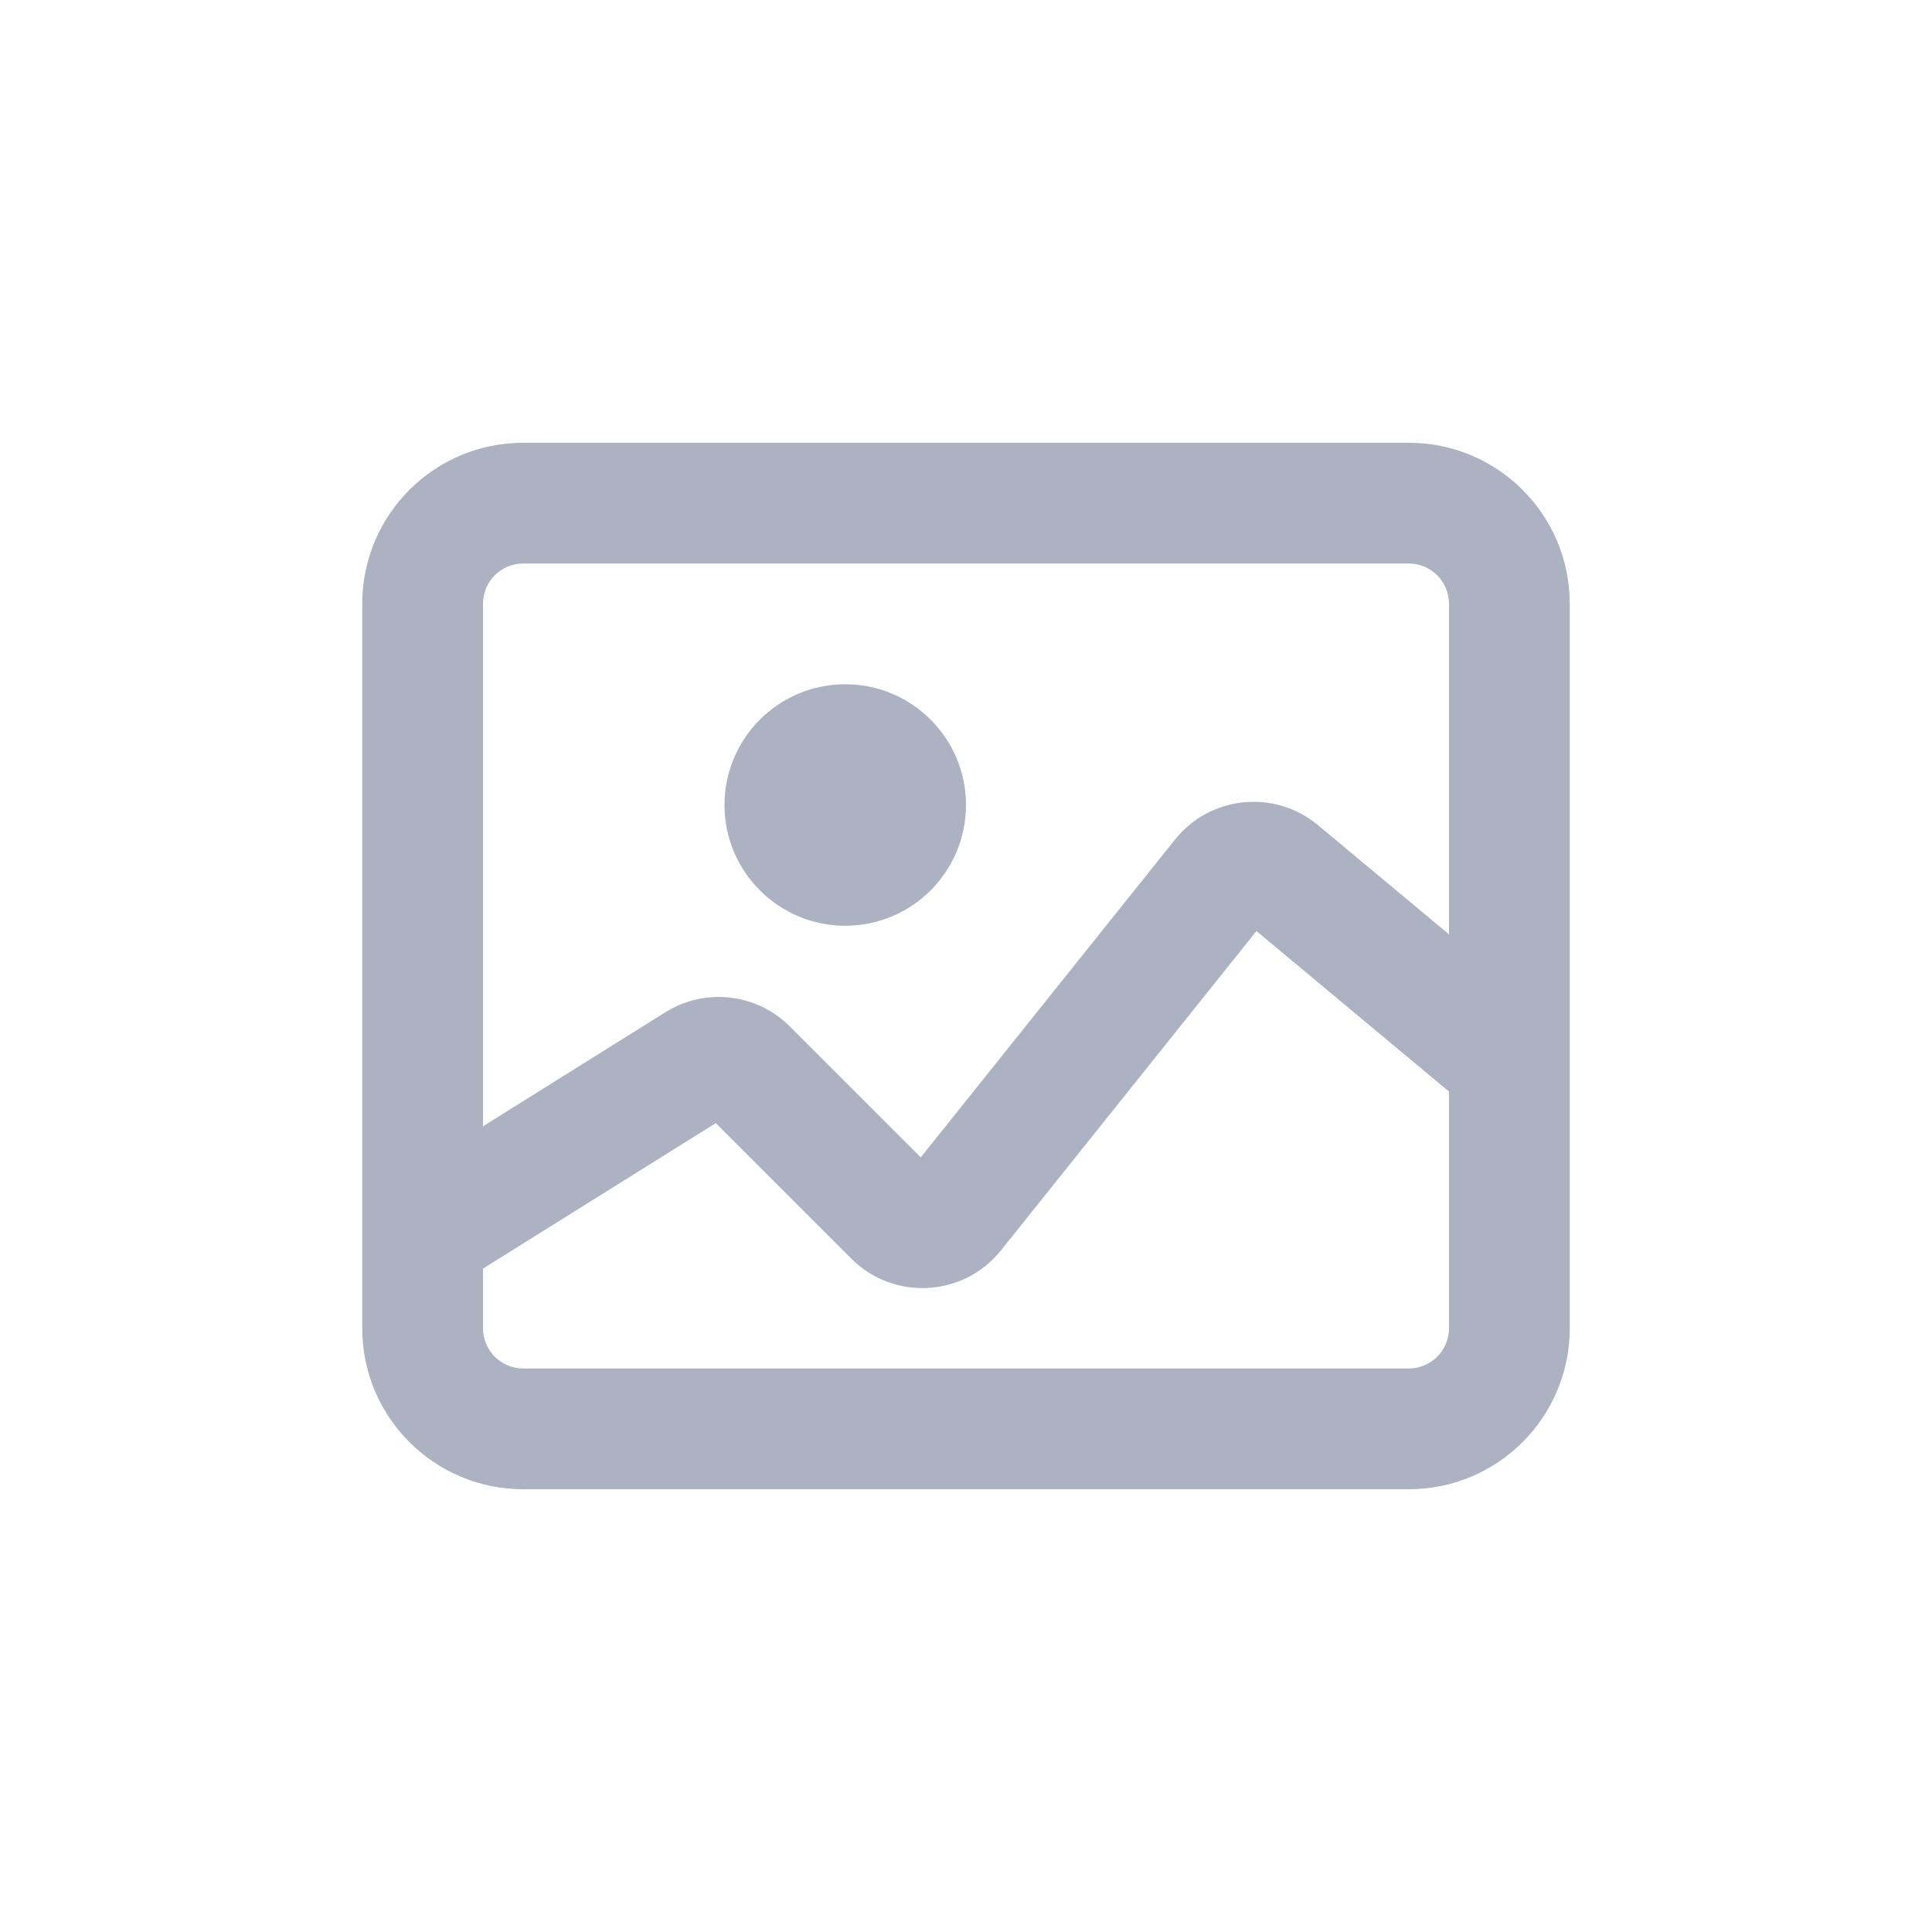 <svg width="24" height="24" viewBox="0 0 24 24" fill="none" xmlns="http://www.w3.org/2000/svg">
<path fill-rule="evenodd" clip-rule="evenodd" d="M17.5 7H6.5C6.224 7 6 7.224 6 7.5V13.991L8.265 12.575C8.759 12.266 9.4 12.339 9.812 12.751L11.438 14.377L14.596 10.43C15.033 9.883 15.834 9.802 16.372 10.25L18 11.607V7.5C18 7.224 17.776 7 17.5 7ZM6 16.5V15.759L8.892 13.952L10.575 15.635C11.101 16.162 11.969 16.114 12.435 15.532L15.608 11.566L18 13.56V16.5C18 16.776 17.776 17 17.5 17H6.5C6.224 17 6 16.776 6 16.5ZM6.5 5.5C5.395 5.5 4.5 6.395 4.5 7.5V16.5C4.5 17.605 5.395 18.5 6.5 18.5H17.5C18.605 18.5 19.5 17.605 19.5 16.5V7.5C19.5 6.395 18.605 5.5 17.5 5.5H6.5ZM10.5 11.5C11.328 11.5 12 10.828 12 10C12 9.172 11.328 8.5 10.5 8.5C9.672 8.5 9 9.172 9 10C9 10.828 9.672 11.5 10.5 11.5Z" fill="#ACB2C2"/>
</svg>
